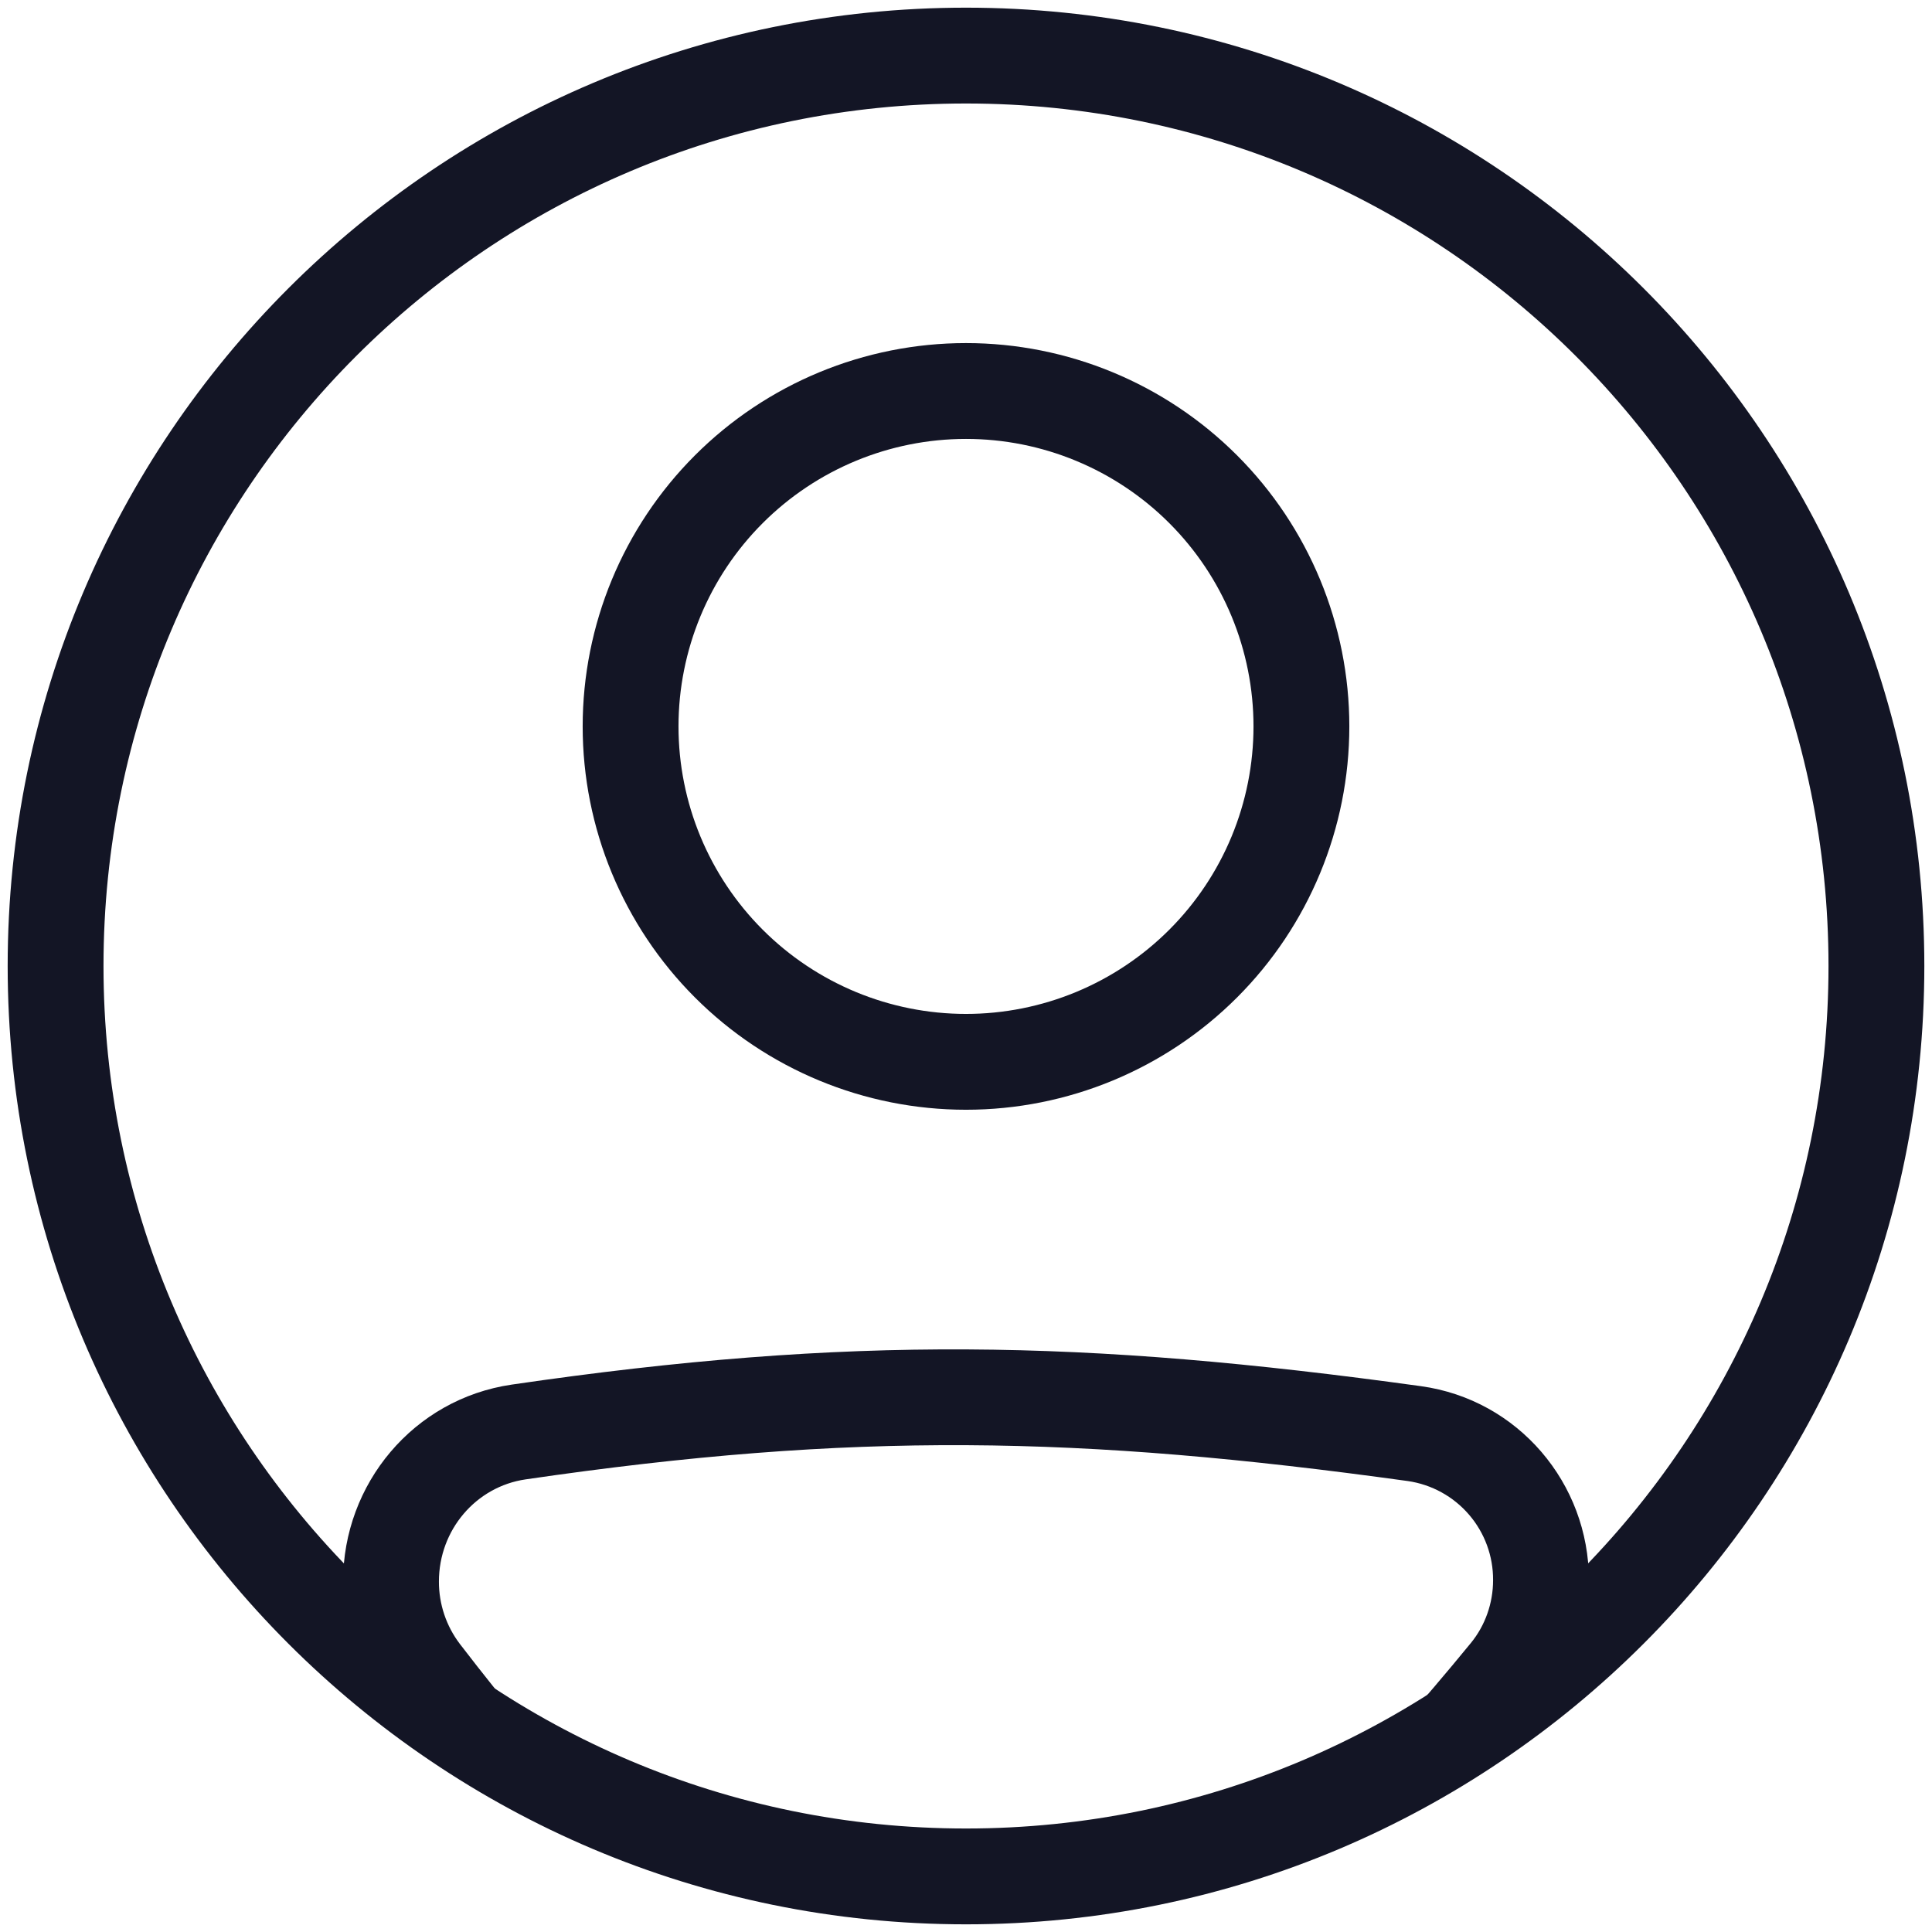 <svg width="168" height="168" viewBox="0 0 168 168" fill="none" xmlns="http://www.w3.org/2000/svg">
<path fill-rule="evenodd" clip-rule="evenodd" d="M45.704 128.642C74.225 124.475 93.862 124.833 122.421 128.787C124.489 129.087 126.379 130.125 127.741 131.71C129.104 133.294 129.847 135.319 129.833 137.408C129.833 139.408 129.146 141.35 127.904 142.867C125.74 145.511 123.523 148.111 121.254 150.667H132.258C132.95 149.842 133.646 149 134.35 148.146C136.822 145.115 138.17 141.323 138.167 137.412C138.167 128.975 132.008 121.704 123.563 120.537C94.329 116.492 73.896 116.104 44.5 120.4C35.967 121.646 29.833 129.029 29.833 137.525C29.833 141.296 31.062 145.025 33.392 148.046C34.079 148.937 34.758 149.812 35.433 150.671H46.171C44.06 148.144 42.001 145.574 39.996 142.962C38.804 141.399 38.161 139.487 38.167 137.521C38.167 133.033 41.392 129.271 45.704 128.642ZM84 88.167C87.283 88.167 90.534 87.52 93.567 86.264C96.6 85.007 99.356 83.166 101.678 80.844C103.999 78.523 105.841 75.767 107.097 72.734C108.353 69.701 109 66.45 109 63.167C109 59.884 108.353 56.633 107.097 53.6C105.841 50.566 103.999 47.81 101.678 45.489C99.356 43.167 96.6 41.326 93.567 40.07C90.534 38.813 87.283 38.167 84 38.167C77.37 38.167 71.011 40.801 66.322 45.489C61.634 50.177 59 56.536 59 63.167C59 69.797 61.634 76.156 66.322 80.844C71.011 85.533 77.37 88.167 84 88.167V88.167ZM84 96.5C92.841 96.5 101.319 92.988 107.57 86.737C113.821 80.486 117.333 72.007 117.333 63.167C117.333 54.326 113.821 45.848 107.57 39.596C101.319 33.345 92.841 29.833 84 29.833C75.159 29.833 66.681 33.345 60.43 39.596C54.179 45.848 50.667 54.326 50.667 63.167C50.667 72.007 54.179 80.486 60.43 86.737C66.681 92.988 75.159 96.5 84 96.5V96.5Z" fill="#131525"/>
<path fill-rule="evenodd" clip-rule="evenodd" d="M84 159C125.421 159 159 125.421 159 84C159 42.579 125.421 9 84 9C42.579 9 9 42.579 9 84C9 125.421 42.579 159 84 159ZM84 167.333C130.025 167.333 167.333 130.025 167.333 84C167.333 37.975 130.025 0.667 84 0.667C37.975 0.667 0.667 37.975 0.667 84C0.667 130.025 37.975 167.333 84 167.333Z" fill="#131525"/>
</svg>
